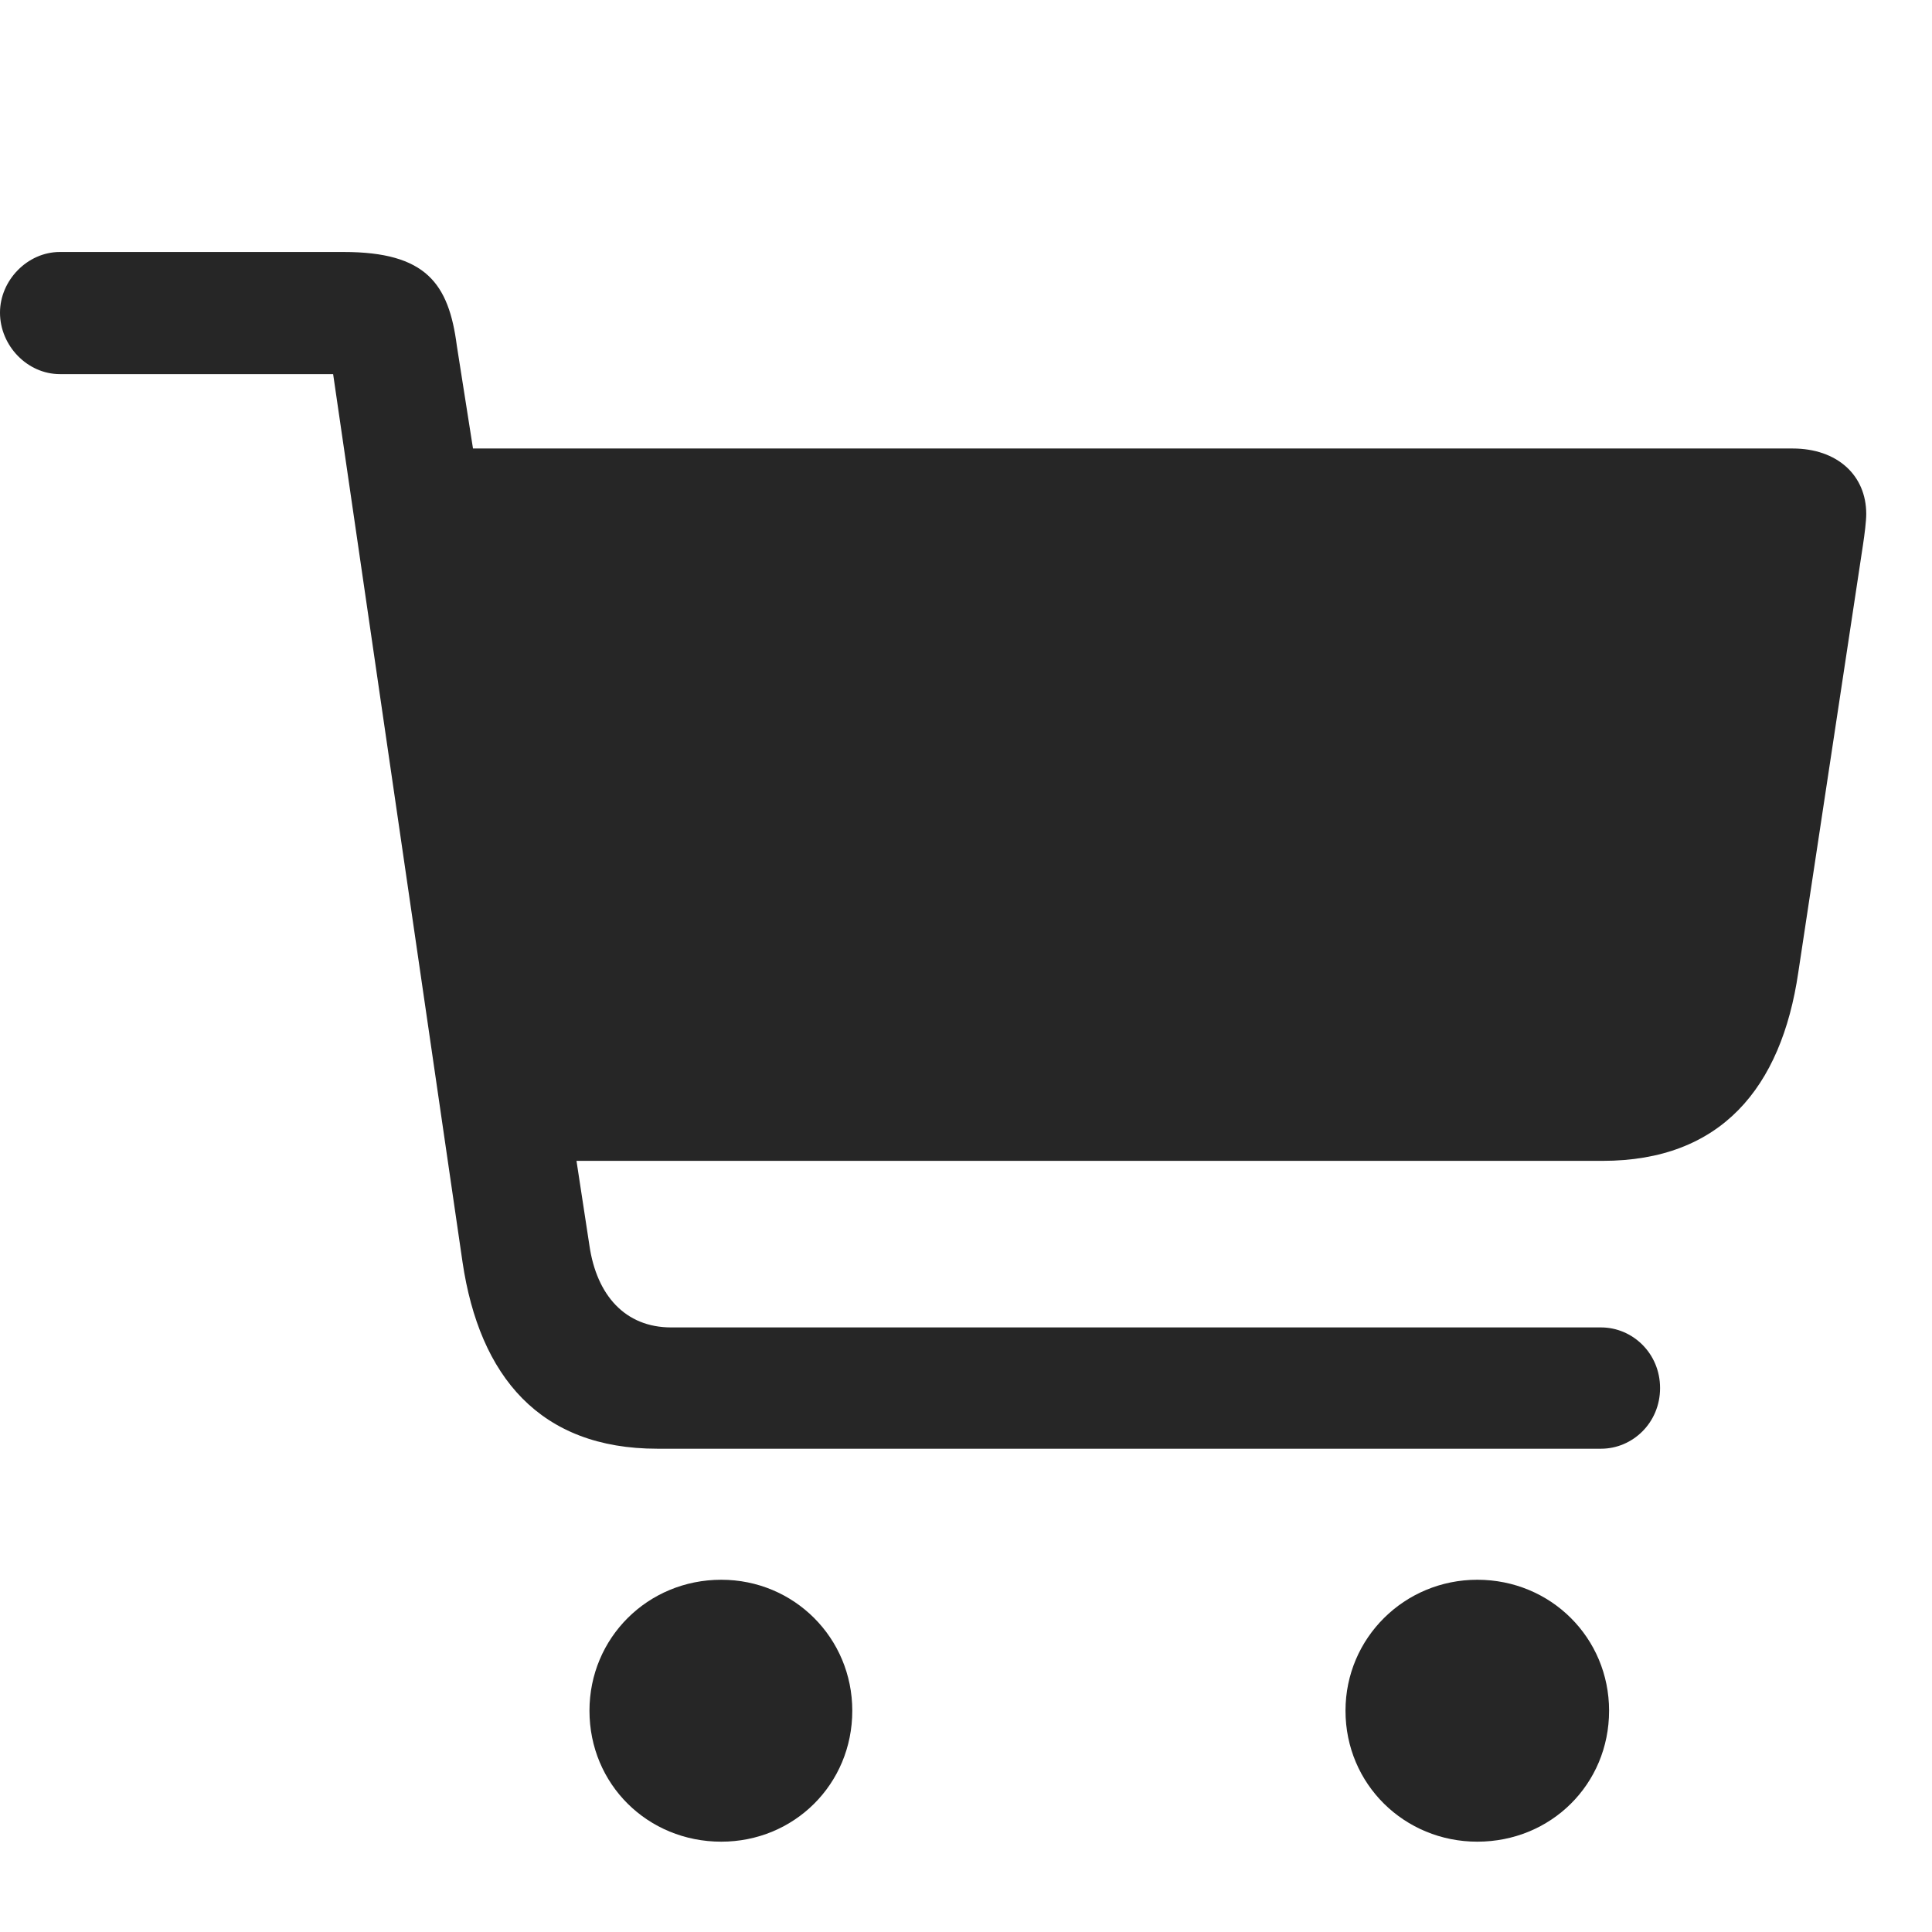 <svg width="28" height="28" viewBox="0 0 28 28" fill="none" xmlns="http://www.w3.org/2000/svg">
<path d="M0 4.531C0 5.012 0.398 5.422 0.867 5.422H4.828L6.703 18.289C6.949 19.953 7.828 20.996 9.527 20.996H23.203C23.66 20.996 24.059 20.621 24.059 20.117C24.059 19.613 23.66 19.238 23.203 19.238H9.727C9.059 19.238 8.648 18.77 8.543 18.055L8.355 16.824H23.227C24.938 16.824 25.816 15.77 26.062 14.094L27 7.895C27.023 7.742 27.047 7.555 27.047 7.449C27.047 6.887 26.625 6.5 25.98 6.5H6.855L6.621 5.012C6.504 4.109 6.176 3.652 4.98 3.652H0.867C0.398 3.652 0 4.062 0 4.531ZM8.543 24.793C8.543 25.859 9.387 26.691 10.453 26.691C11.508 26.691 12.352 25.859 12.352 24.793C12.352 23.738 11.508 22.895 10.453 22.895C9.387 22.895 8.543 23.738 8.543 24.793ZM19.5 24.793C19.5 25.859 20.355 26.691 21.41 26.691C22.477 26.691 23.32 25.859 23.32 24.793C23.32 23.738 22.477 22.895 21.41 22.895C20.355 22.895 19.5 23.738 19.5 24.793Z" fill="black" fill-opacity="0.85"/>
</svg>
